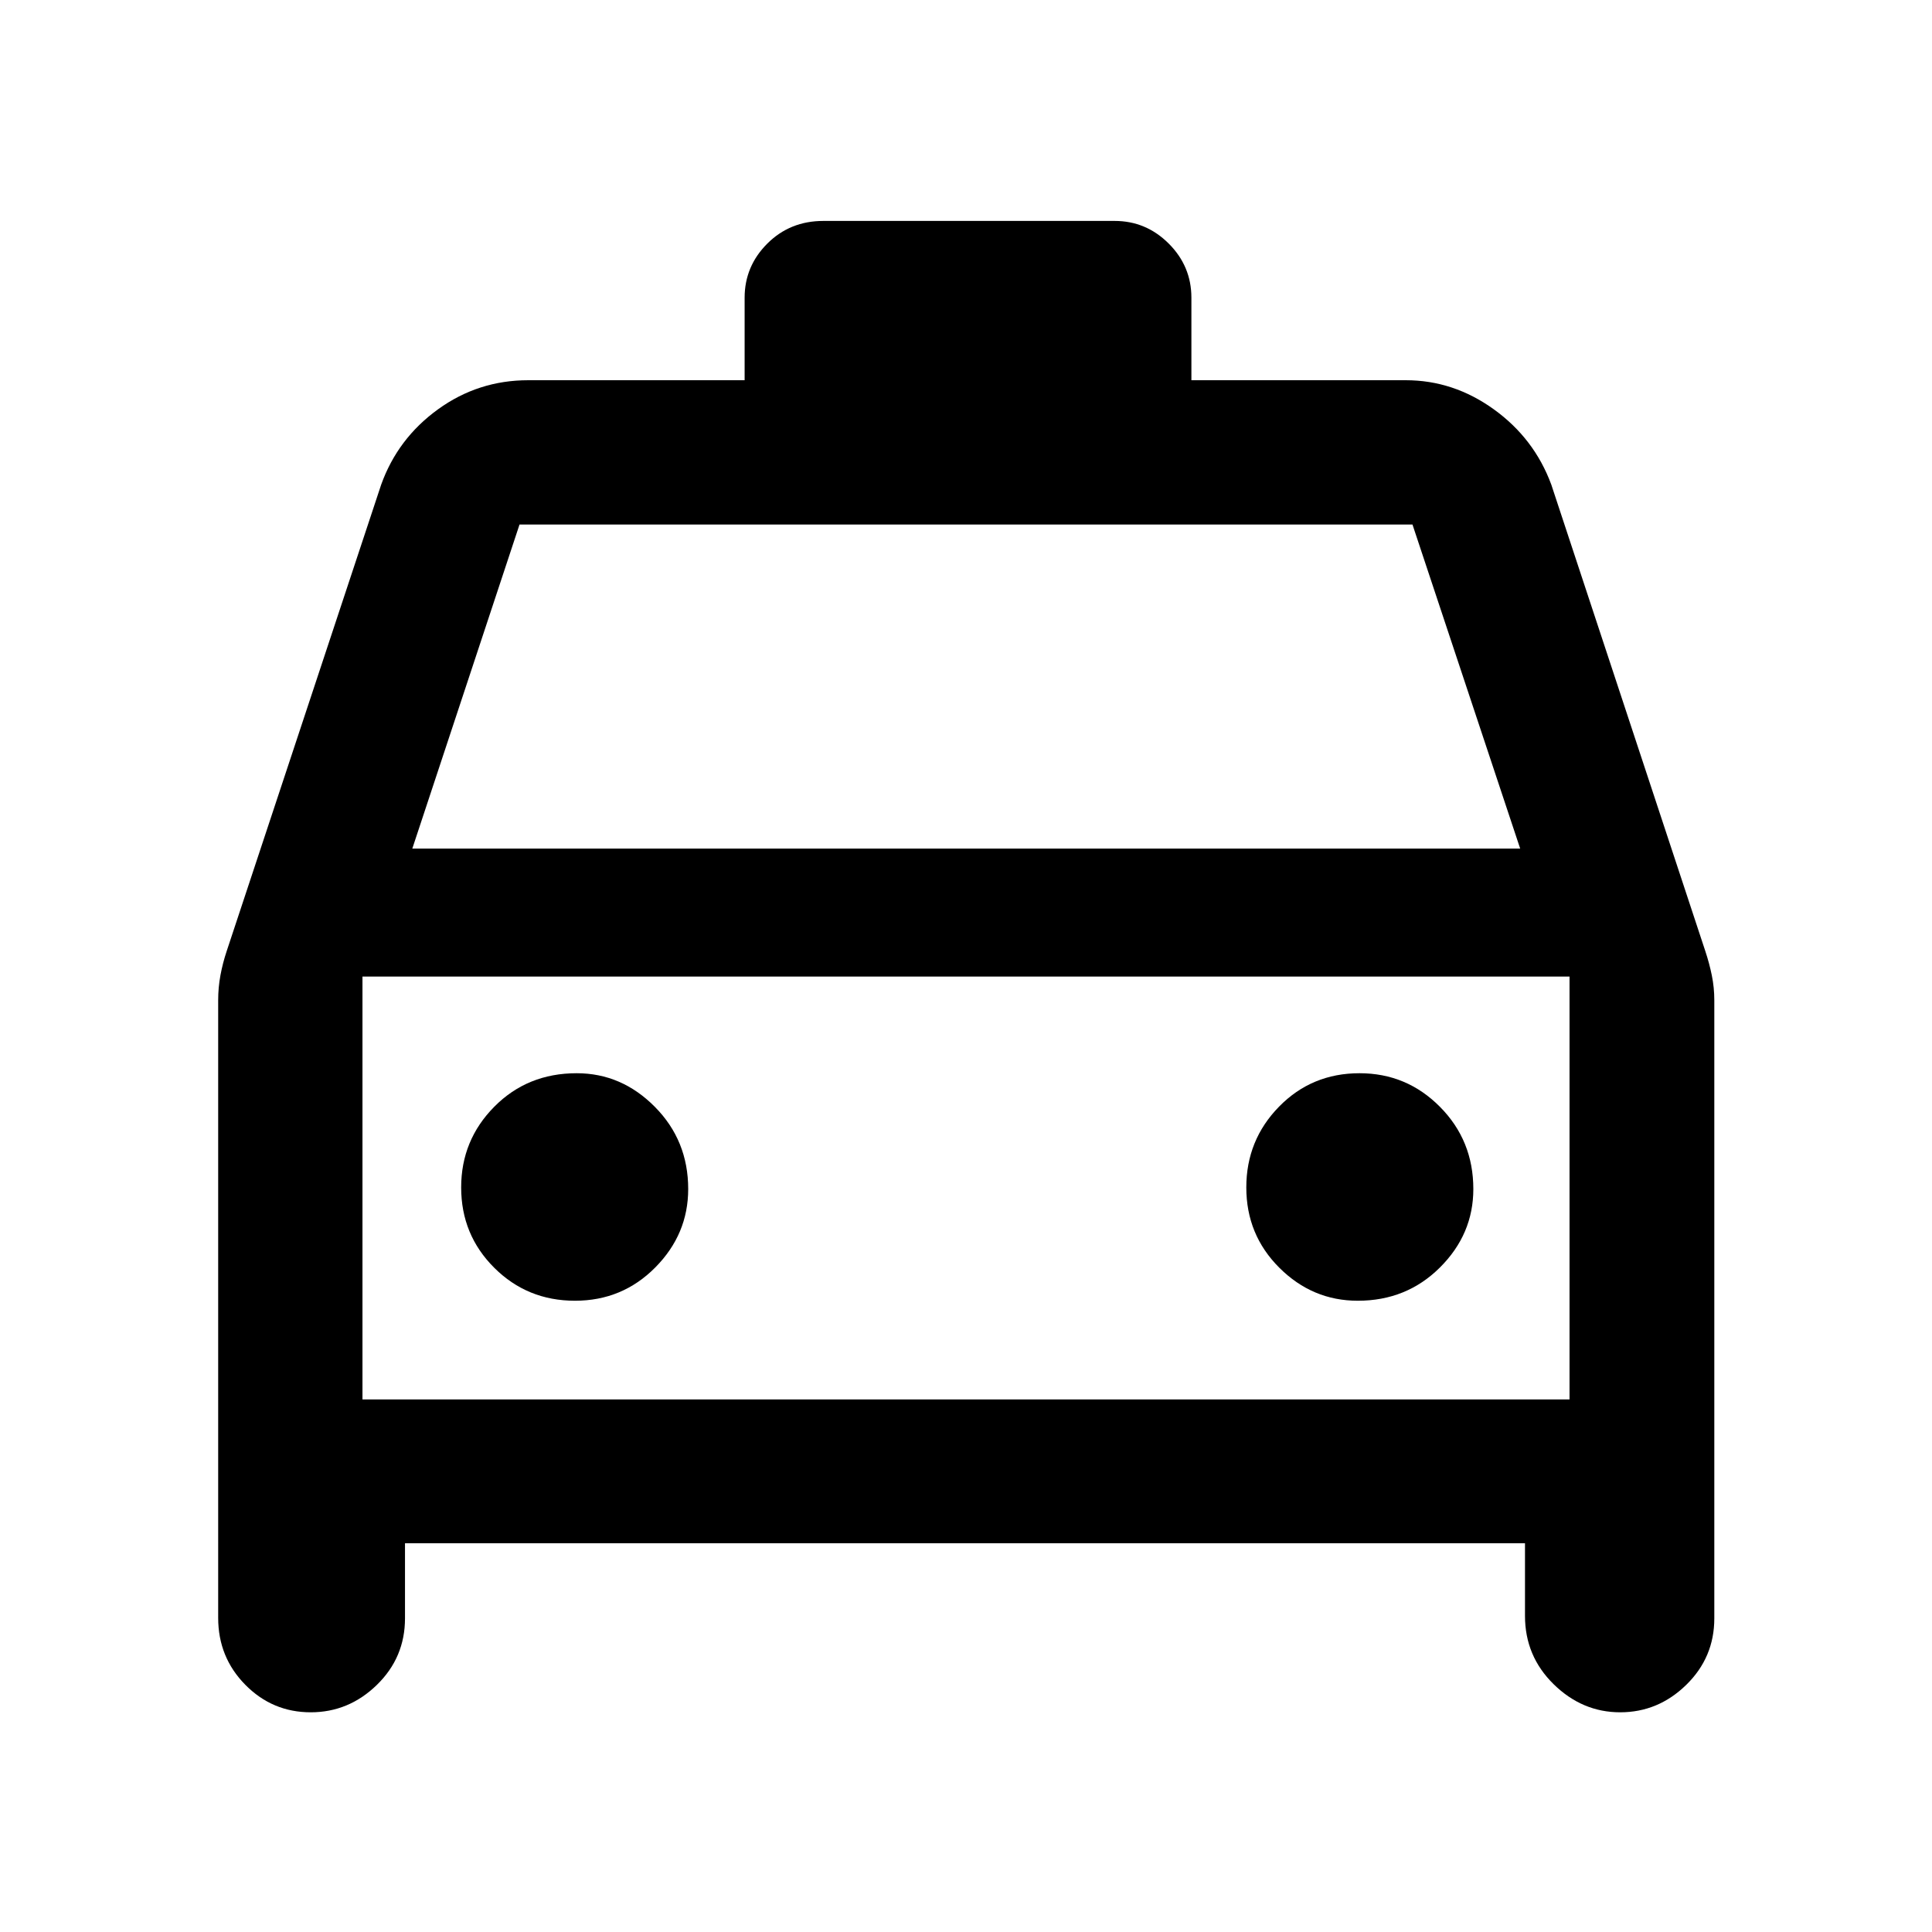 <svg xmlns="http://www.w3.org/2000/svg" height="48" viewBox="0 -960 960 960" width="48"><path d="M201.24-193.17v37.32q0 19.45-13.97 33.06-13.98 13.62-32.87 13.62-19.03 0-32.51-13.67-13.48-13.66-13.48-33.25V-463q0-6.3 1.12-12.36t3.12-12.07l76.76-231.77q8.24-22.95 28.23-37.41 19.98-14.46 44.84-14.46H370v-41q0-15.63 11.27-26.89t27.88-11.26h144.7q15.63 0 26.89 11.26T592-812.07v41h106.52q23.68 0 43.75 14.46 20.08 14.46 28.56 37.41l76.52 231.77q2 6.01 3.24 12.07 1.24 6.06 1.24 12.36v307.15q0 19.45-13.96 33.06-13.95 13.62-32.81 13.62-18.84 0-33.07-13.96-14.23-13.95-14.23-33.96v-36.08H201.24Zm3.63-345.16h550.5l-53.52-161.04h-443.7l-53.28 161.04Zm-24.76 63.57v210.13-210.13ZM285.7-313.67q23.5 0 39.88-16.52 16.38-16.52 16.38-38.98 0-24.12-16.55-40.83-16.55-16.72-38.86-16.72-24.45 0-40.92 16.62-16.48 16.62-16.48 40.14 0 23.53 16.44 39.91 16.43 16.38 40.11 16.38Zm388.98 0q24.22 0 40.81-16.52 16.6-16.52 16.6-38.98 0-24.12-16.56-40.83-16.55-16.72-39.99-16.72-23.74 0-40 16.62t-16.26 40.14q0 23.53 16.43 39.91 16.43 16.38 38.97 16.38Zm-494.57 49.04h599.78v-210.13H180.11v210.13Z"/></svg>